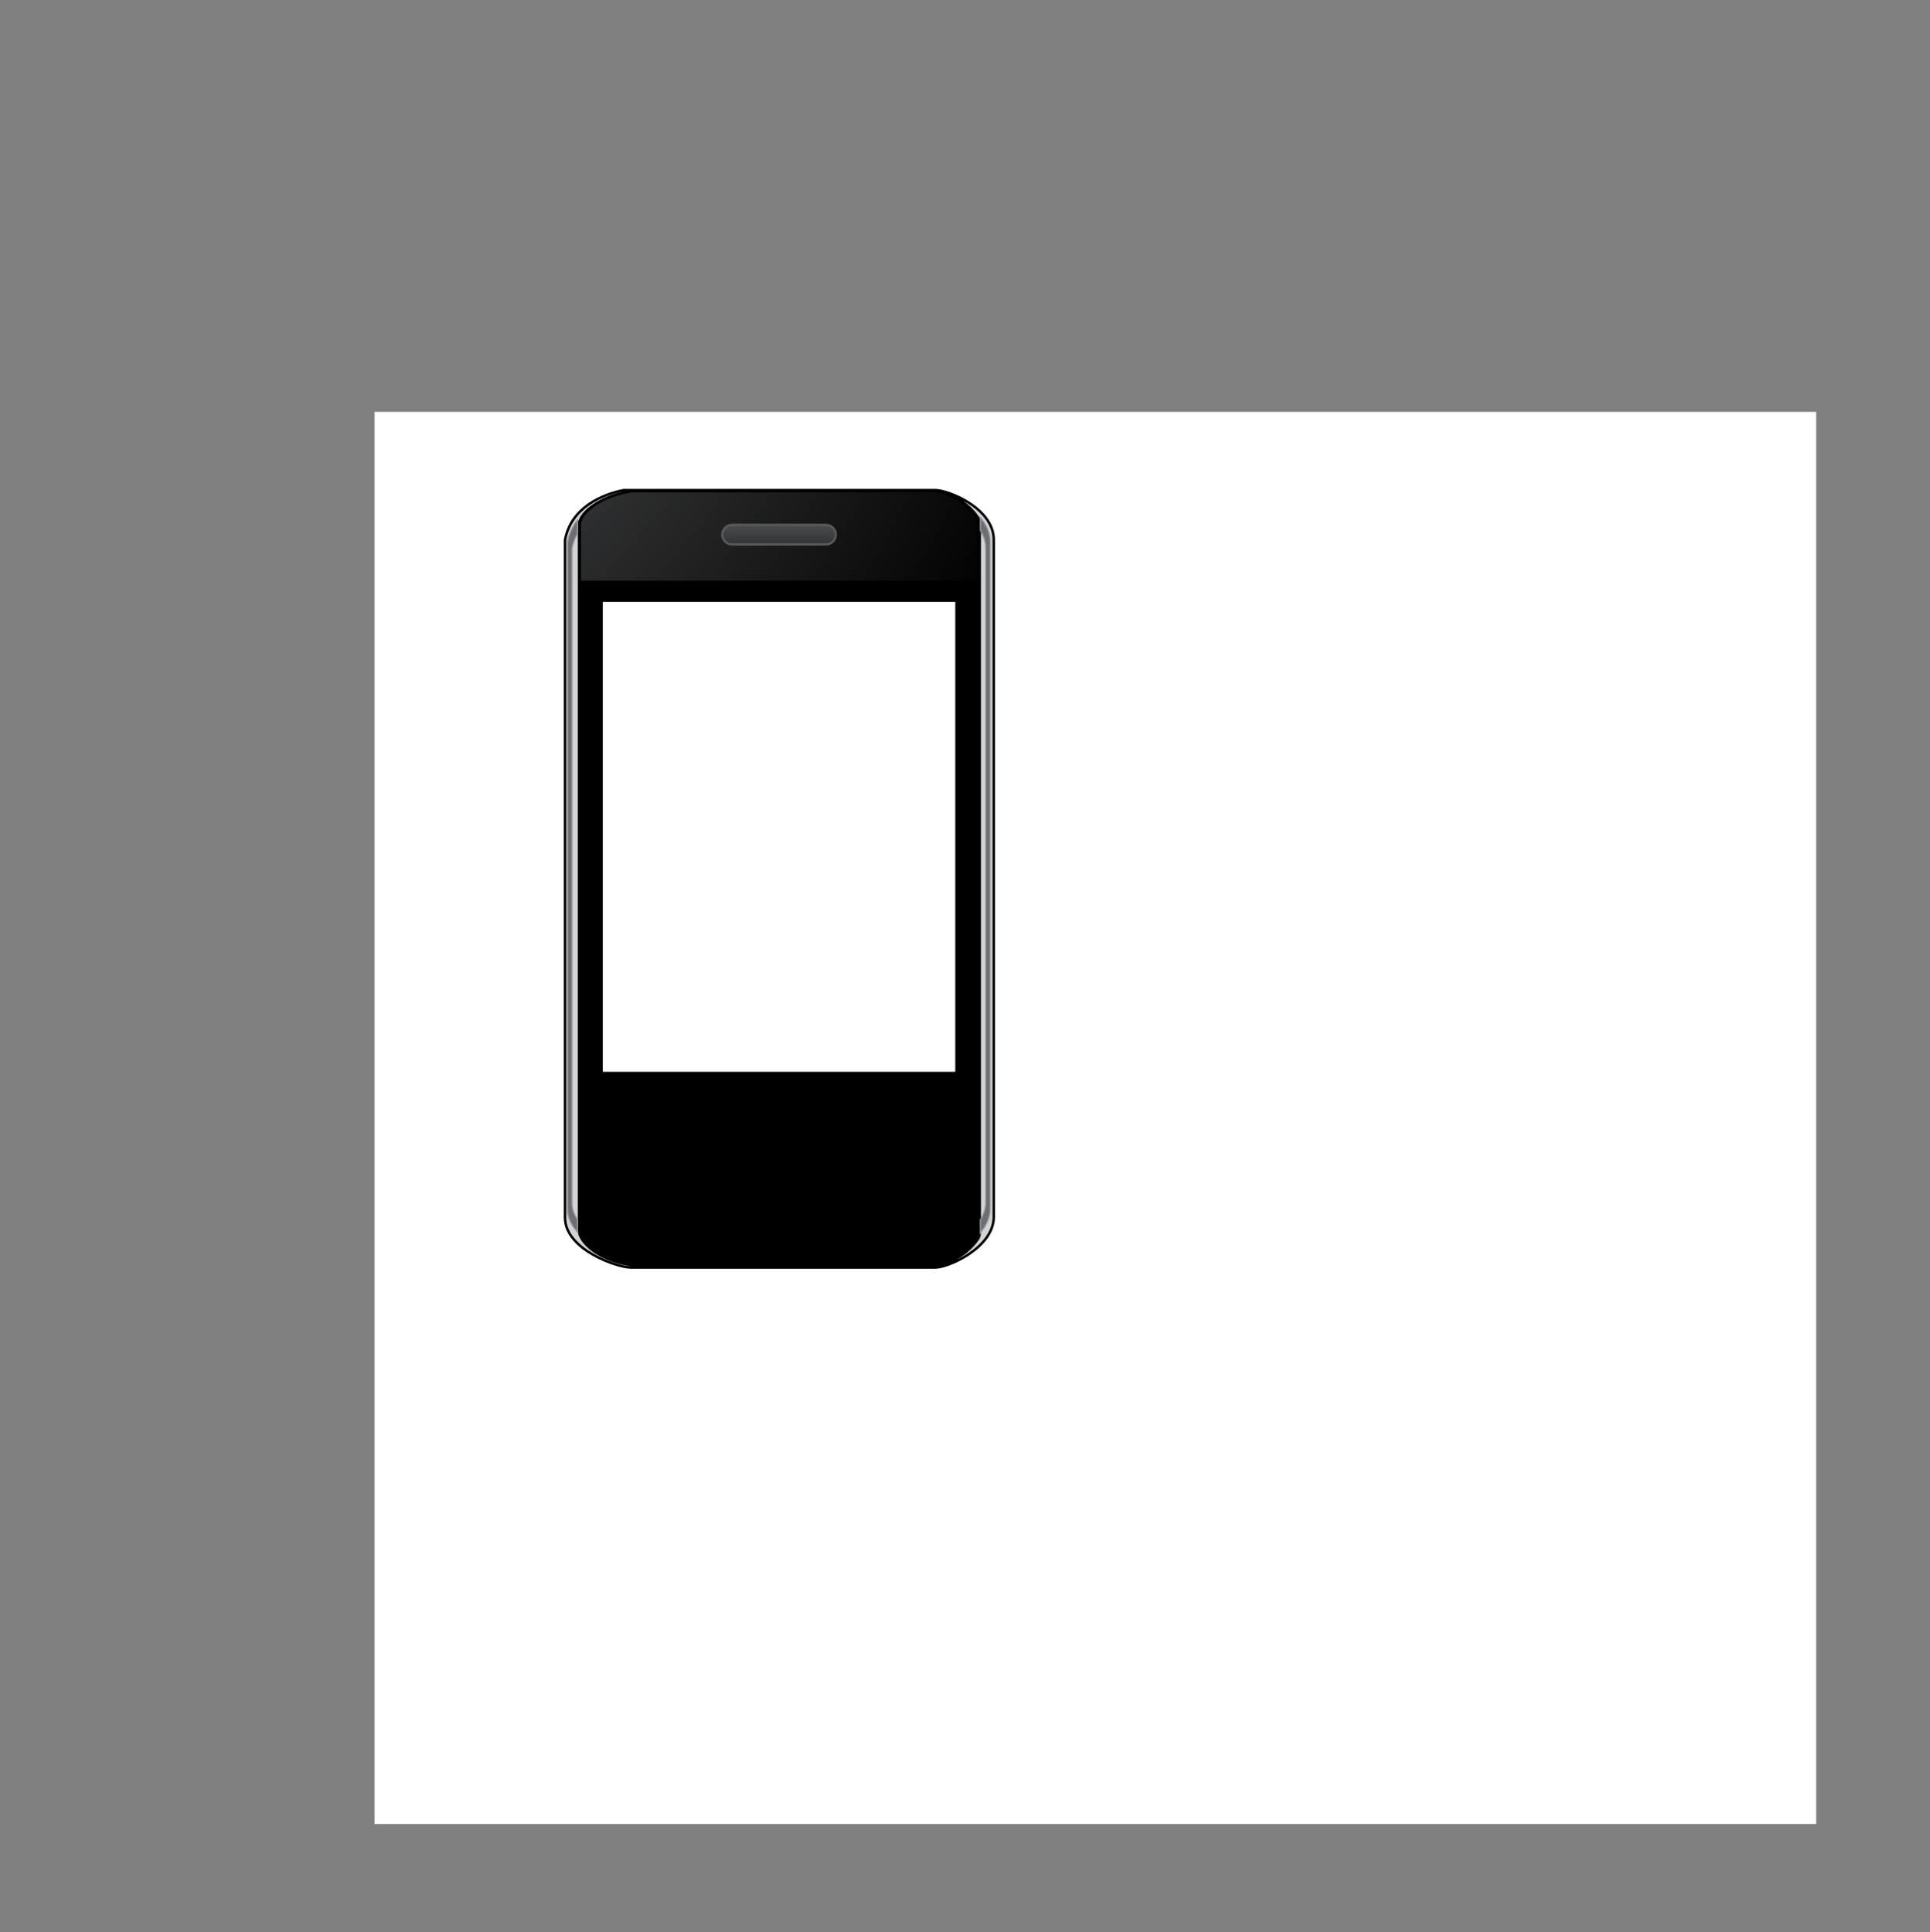 <?xml version="1.0" encoding="utf-8"?>
<!-- Generator: Adobe Illustrator 15.0.0, SVG Export Plug-In . SVG Version: 6.00 Build 0)  -->
<!DOCTYPE svg PUBLIC "-//W3C//DTD SVG 1.1//EN" "http://www.w3.org/Graphics/SVG/1.1/DTD/svg11.dtd">
<svg version="1.1" id="Layer_1" xmlns="http://www.w3.org/2000/svg" xmlns:xlink="http://www.w3.org/1999/xlink" x="0px" y="0px"
	 width="791px" height="792px" viewBox="0 0 791 792" enable-background="new 0 0 791 792" xml:space="preserve">
<rect x="0" y="0" width="791" height="792" fill="#808080" stroke="none"/>
<g>
	<radialGradient id="SVGID_1_" cx="85.772" cy="64.053" r="400.368" gradientUnits="userSpaceOnUse">
		<stop  offset="0.012" style="stop-color:#A7A9AC"/>
		<stop  offset="0.176" style="stop-color:#58595B"/>
		<stop  offset="0.921" style="stop-color:#000000"/>
	</radialGradient>
	<rect x="230.334" y="200.886" fill="url(#SVGID_1_)" width="500" height="500"/>
</g>
<g>
	<g>
		<path fill="#FFFFFF" d="M153.523,168.825v578.878H744.35V168.825H153.523z M401.946,505.354c0,0.617-0.15,2.26-0.412,2.912
			c-2.643,4.254-10.322,11.617-21.283,11.088h-120.34c-12.731-1.592-20.996-8.086-22.16-13.17v-289.25
			c0.006,0.026,0.019,0.053,0.026,0.079l-0.026-2.582c0.445-4.848,9.429-11.578,22.16-13.169h120.34
			c10.961-0.53,18.641,6.833,21.283,11.087c0.262,0.653,0.412,1.296,0.412,1.913V505.354z"/>
	</g>
</g>
<g>
	<g>
		<path d="M237.289,238.029v175.018c-0.006,0.039-0.025,0.074-0.025,0.113v36.162c0,0.488,0.438,0.883,0.979,0.883h161.901
			c0.541,0,0.979-0.395,0.979-0.883V238.029H237.289z"/>
	</g>
</g>
<g>
	<g>
		<path fill="#D1D3D4" d="M383.286,200.906H255.574c-9.043,1.838-21.567,7.246-24,20.474v277.731
			c0.019,13.204,21.478,20.474,27,20.474h124.712c5.523,0,23.725-8.098,24-20.474V221.38
			C407.414,208.41,388.81,200.906,383.286,200.906z M401.528,505.403c0,0.632-0.15,1.289-0.412,1.957
			c-2.643,4.354-10.322,11.893-21.283,11.351h-120.34c-12.731-1.629-20.996-8.277-22.16-13.481V217.313
			c0.006,0.027,0.019,0.054,0.026,0.081l-0.026-2.644c0.445-4.962,9.429-11.853,22.16-13.481h120.34
			c10.961-0.542,18.641,6.995,21.283,11.35c0.262,0.669,0.412,1.327,0.412,1.958V505.403z"/>
	</g>
	<g>
		<path fill="none" stroke="#000000" stroke-width="1.012" stroke-miterlimit="10" d="M383.286,200.906H255.574
			c-9.043,1.838-21.567,7.246-24,20.474v277.731c0.019,13.204,21.478,20.474,27,20.474h124.712c5.523,0,23.725-8.098,24-20.474
			V221.38C407.414,208.41,388.81,200.906,383.286,200.906z M401.528,505.403c0,0.632-0.15,1.289-0.412,1.957
			c-2.643,4.354-10.322,11.893-21.283,11.351h-120.34c-12.731-1.629-20.996-8.277-22.16-13.481V217.313
			c0.006,0.027,0.019,0.054,0.026,0.081l-0.026-2.644c0.445-4.962,9.429-11.853,22.16-13.481h120.34
			c10.961-0.542,18.641,6.995,21.283,11.35c0.262,0.669,0.412,1.327,0.412,1.958V505.403z"/>
	</g>
</g>
<linearGradient id="SVGID_2_" gradientUnits="userSpaceOnUse" x1="319.282" y1="226.627" x2="319.282" y2="211.243">
	<stop  offset="0" style="stop-color:#282829"/>
	<stop  offset="1" style="stop-color:#58595B"/>
</linearGradient>
<path fill="url(#SVGID_2_)" stroke="#58595B" stroke-width="0.94" stroke-miterlimit="10" d="M342.547,219.167
	c0,2.213-1.793,4.006-4.006,4.006h-38.518c-2.213,0-4.006-1.793-4.006-4.006l0,0c0-2.213,1.793-4.008,4.006-4.008h38.518
	C340.754,215.159,342.547,216.954,342.547,219.167L342.547,219.167z"/>
<g>
	<g>
		<path fill="#6D6E71" d="M236.615,499.869c-1.365-2.044-2.198-4.313-2.201-6.806V224.88c0.419-2.292,1.185-4.336,2.201-6.166
			v-3.453c0.006,0.027,0.02,0.054,0.026,0.081l-0.021-2.096c-1.905,2.467-3.328,5.402-3.967,8.896v273.659
			c0.005,3.5,1.608,6.572,4.042,9.2c-0.023-0.085-0.062-0.173-0.081-0.257V499.869z M401.771,212.153
			c0.01,0.119,0.04,0.241,0.04,0.358v4.887c1.385,2.225,2.227,4.725,2.2,7.482v268.183c-0.056,2.53-0.886,4.873-2.2,6.997v4.859
			c0,0.138-0.033,0.28-0.047,0.42c2.338-2.755,3.929-5.964,4.008-9.538V222.143C405.809,218.309,404.191,214.963,401.771,212.153z"
			/>
	</g>
	<g>
		<path fill="none" stroke="#939598" stroke-width="0.507" stroke-miterlimit="10" d="M236.615,499.869
			c-1.365-2.044-2.198-4.313-2.201-6.806V224.88c0.419-2.292,1.185-4.336,2.201-6.166v-3.453c0.006,0.027,0.02,0.054,0.026,0.081
			l-0.021-2.096c-1.905,2.467-3.328,5.402-3.967,8.896v273.659c0.005,3.5,1.608,6.572,4.042,9.2
			c-0.023-0.085-0.062-0.173-0.081-0.257V499.869z M401.771,212.153c0.01,0.119,0.04,0.241,0.04,0.358v4.887
			c1.385,2.225,2.227,4.725,2.2,7.482v268.183c-0.056,2.53-0.886,4.873-2.2,6.997v4.859c0,0.138-0.033,0.28-0.047,0.42
			c2.338-2.755,3.929-5.964,4.008-9.538V222.143C405.809,218.309,404.191,214.963,401.771,212.153z"/>
	</g>
</g>
<g>
	<g>
		<path fill="none" stroke="#000000" stroke-width="0.755" stroke-miterlimit="10" d="M400.406,212.632
			c-2.623-4.347-10.25-11.872-21.135-11.33H259.763c-12.644,1.626-21.564,8.503-22.007,13.458l0.025,2.637
			c-0.006-0.026-0.019-0.053-0.025-0.079v285.872c0.053-0.237,0.141-0.471,0.223-0.706c1.723,5.068,9.729,11.171,21.784,12.721
			h119.509c10.885,0.541,18.512-6.983,21.135-11.33c0.26-0.667,0.409-1.323,0.409-1.954V214.587
			C400.815,213.957,400.666,213.3,400.406,212.632z M319.517,488.913c-24.73,0-46.889-0.329-61.905,1.445
			c15.016-4.56,37.175-7.445,61.905-7.445c23.753,0,45.131,2.663,60.087,6.913C364.647,488.36,343.27,488.913,319.517,488.913z"/>
	</g>
</g>
<rect id="ScreenRect" x="247.053" y="246.733" fill="#FFFFFF" width="144.462" height="192.617"/>
<rect id="DeviceRect" x="231.071" y="200.047" display="none" fill="none" stroke="#000000" stroke-miterlimit="10" width="176.4" height="318.96"/>
<rect id="ResolutionRect" x="247.053" y="246.733" fill="none" width="360" height="480"/>
</svg>
